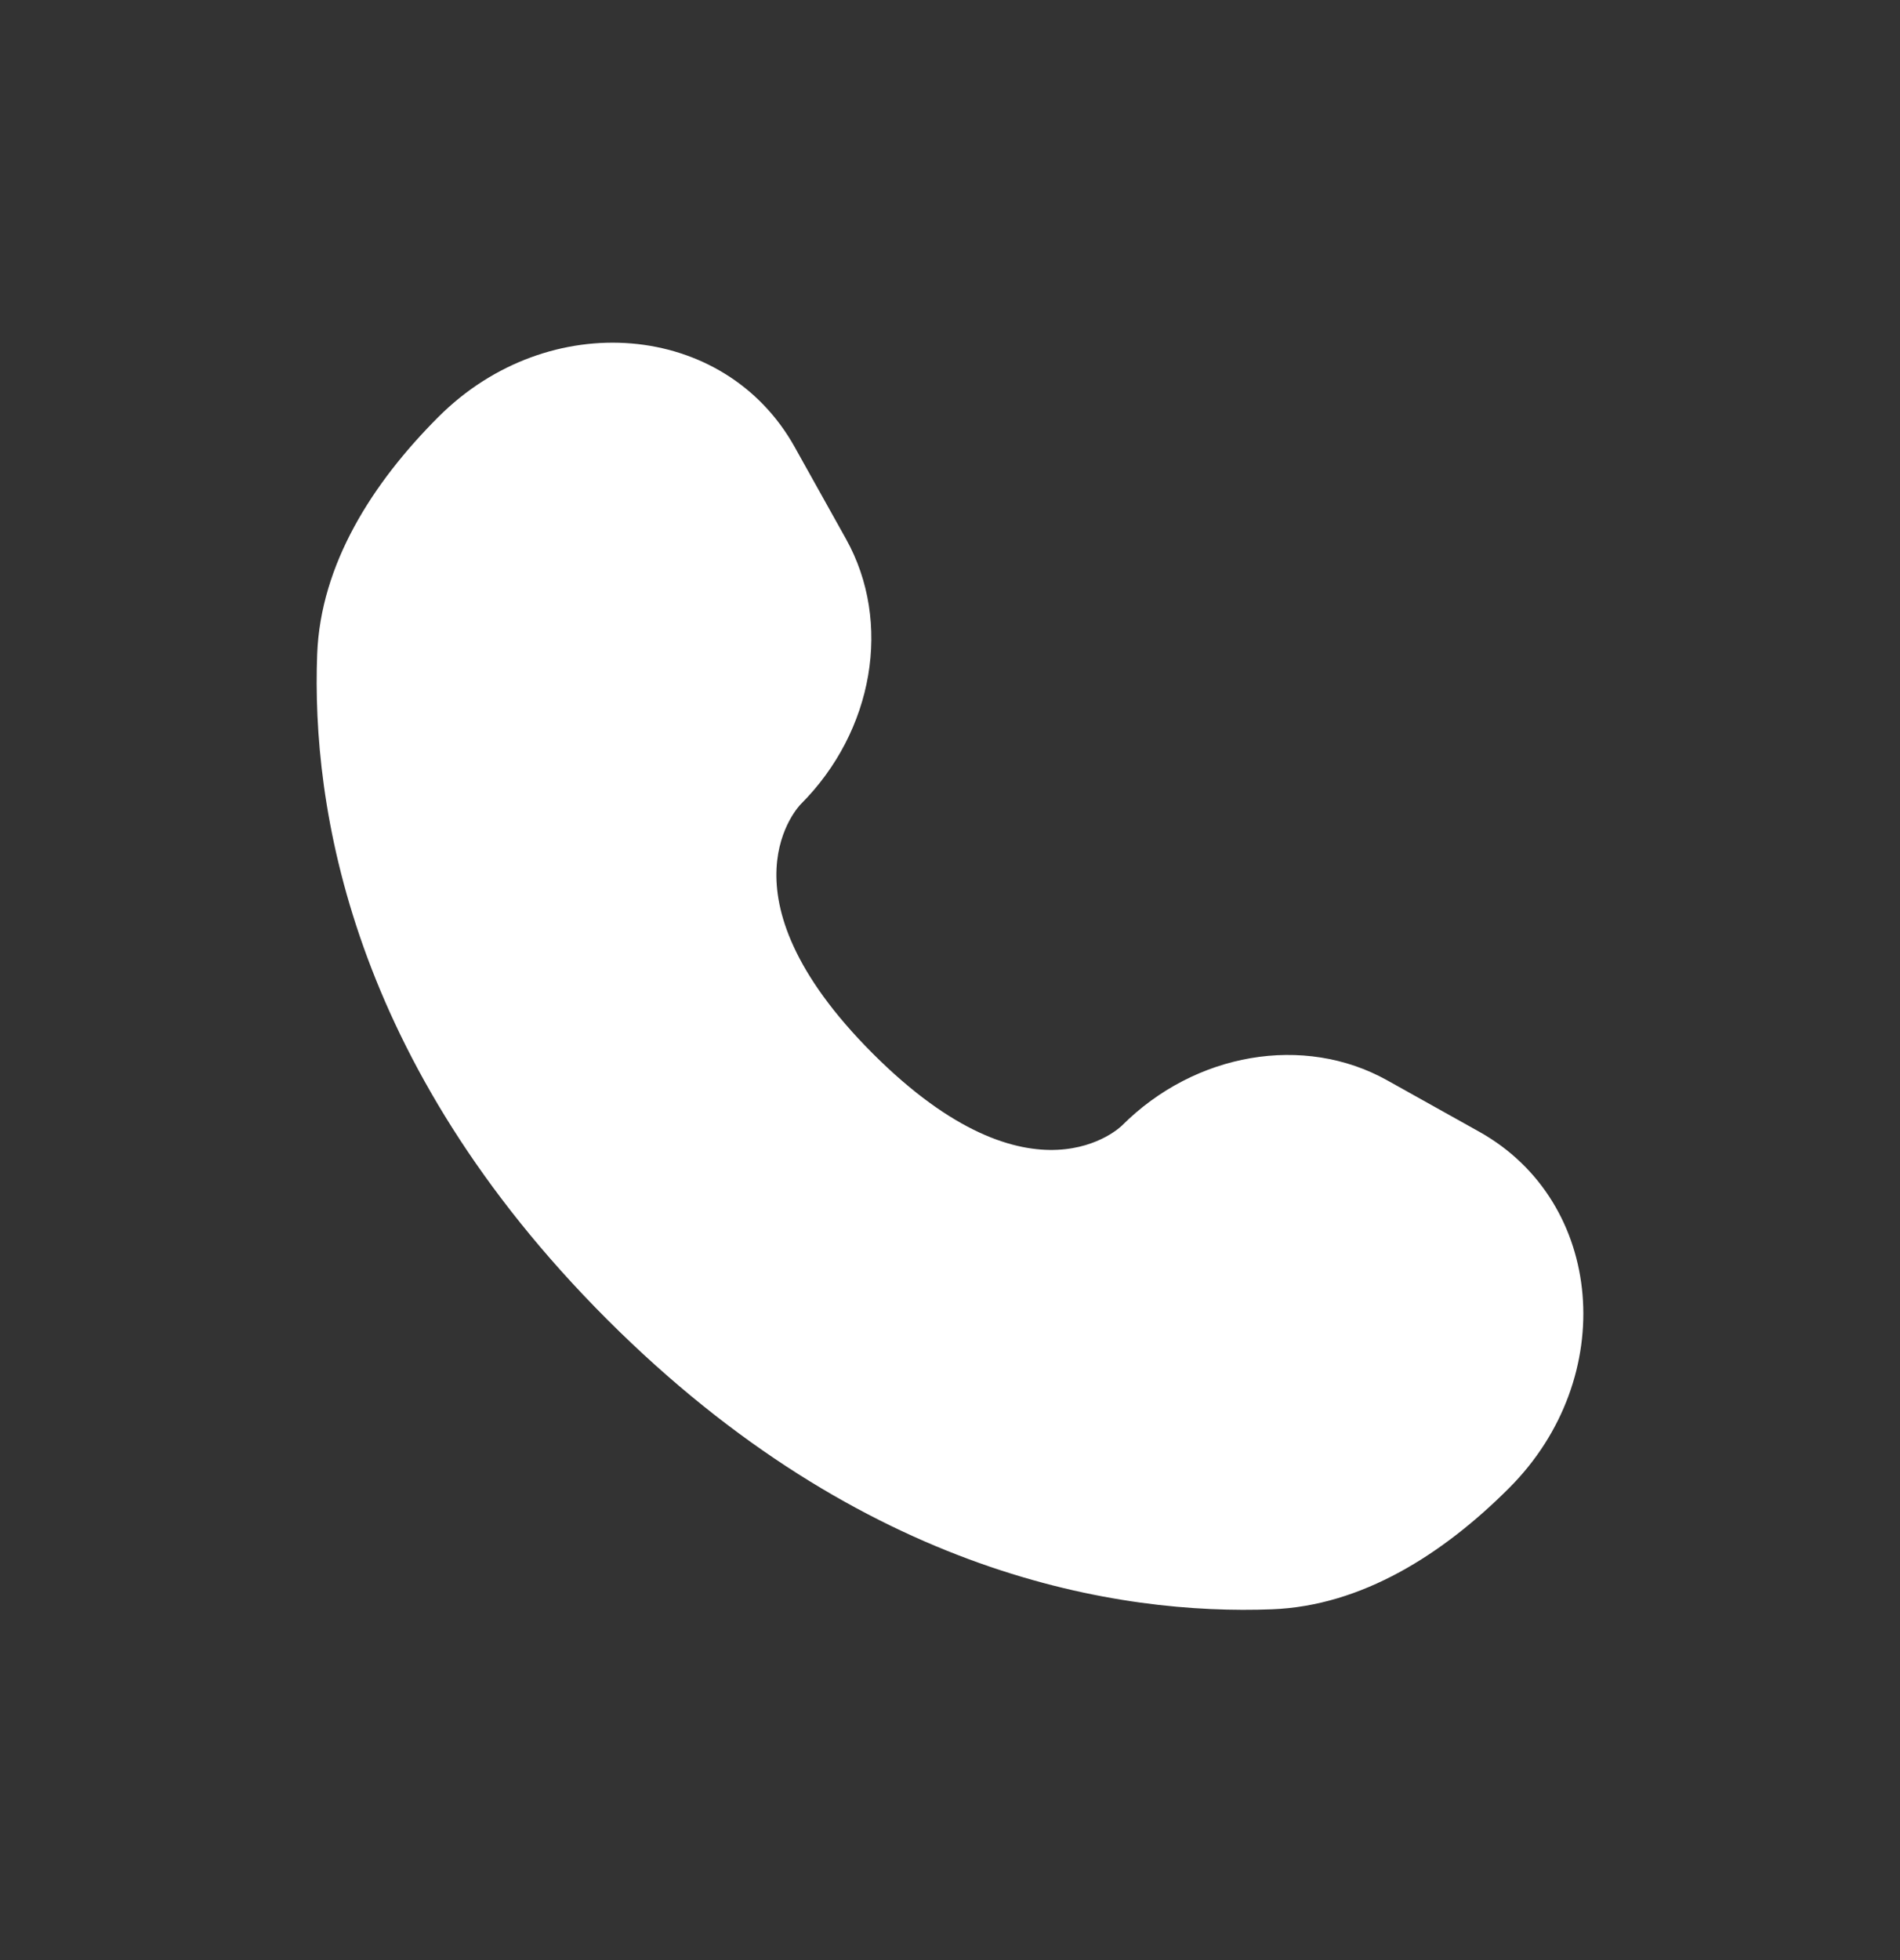 <svg width="32" height="33" viewBox="0 0 32 33" fill="none" xmlns="http://www.w3.org/2000/svg">
<rect x="0" y="0" width="32" height="33" fill="#333333" stroke="none"/>
<path d="M13.383 7.524L14.249 9.075C15.03 10.474 14.716 12.31 13.486 13.54C13.486 13.54 13.486 13.54 13.486 13.54C13.486 13.54 11.995 15.032 14.699 17.737C17.404 20.441 18.895 18.951 18.896 18.95C18.896 18.95 18.896 18.95 18.896 18.95C20.126 17.72 21.962 17.407 23.361 18.187L24.912 19.053C27.025 20.232 27.274 23.195 25.417 25.052C24.301 26.169 22.934 27.037 21.423 27.094C18.878 27.191 14.558 26.547 10.224 22.213C5.89 17.878 5.246 13.558 5.342 11.014C5.399 9.502 6.268 8.135 7.384 7.019C9.241 5.162 12.204 5.411 13.383 7.524Z" fill="white"/>
</svg>
